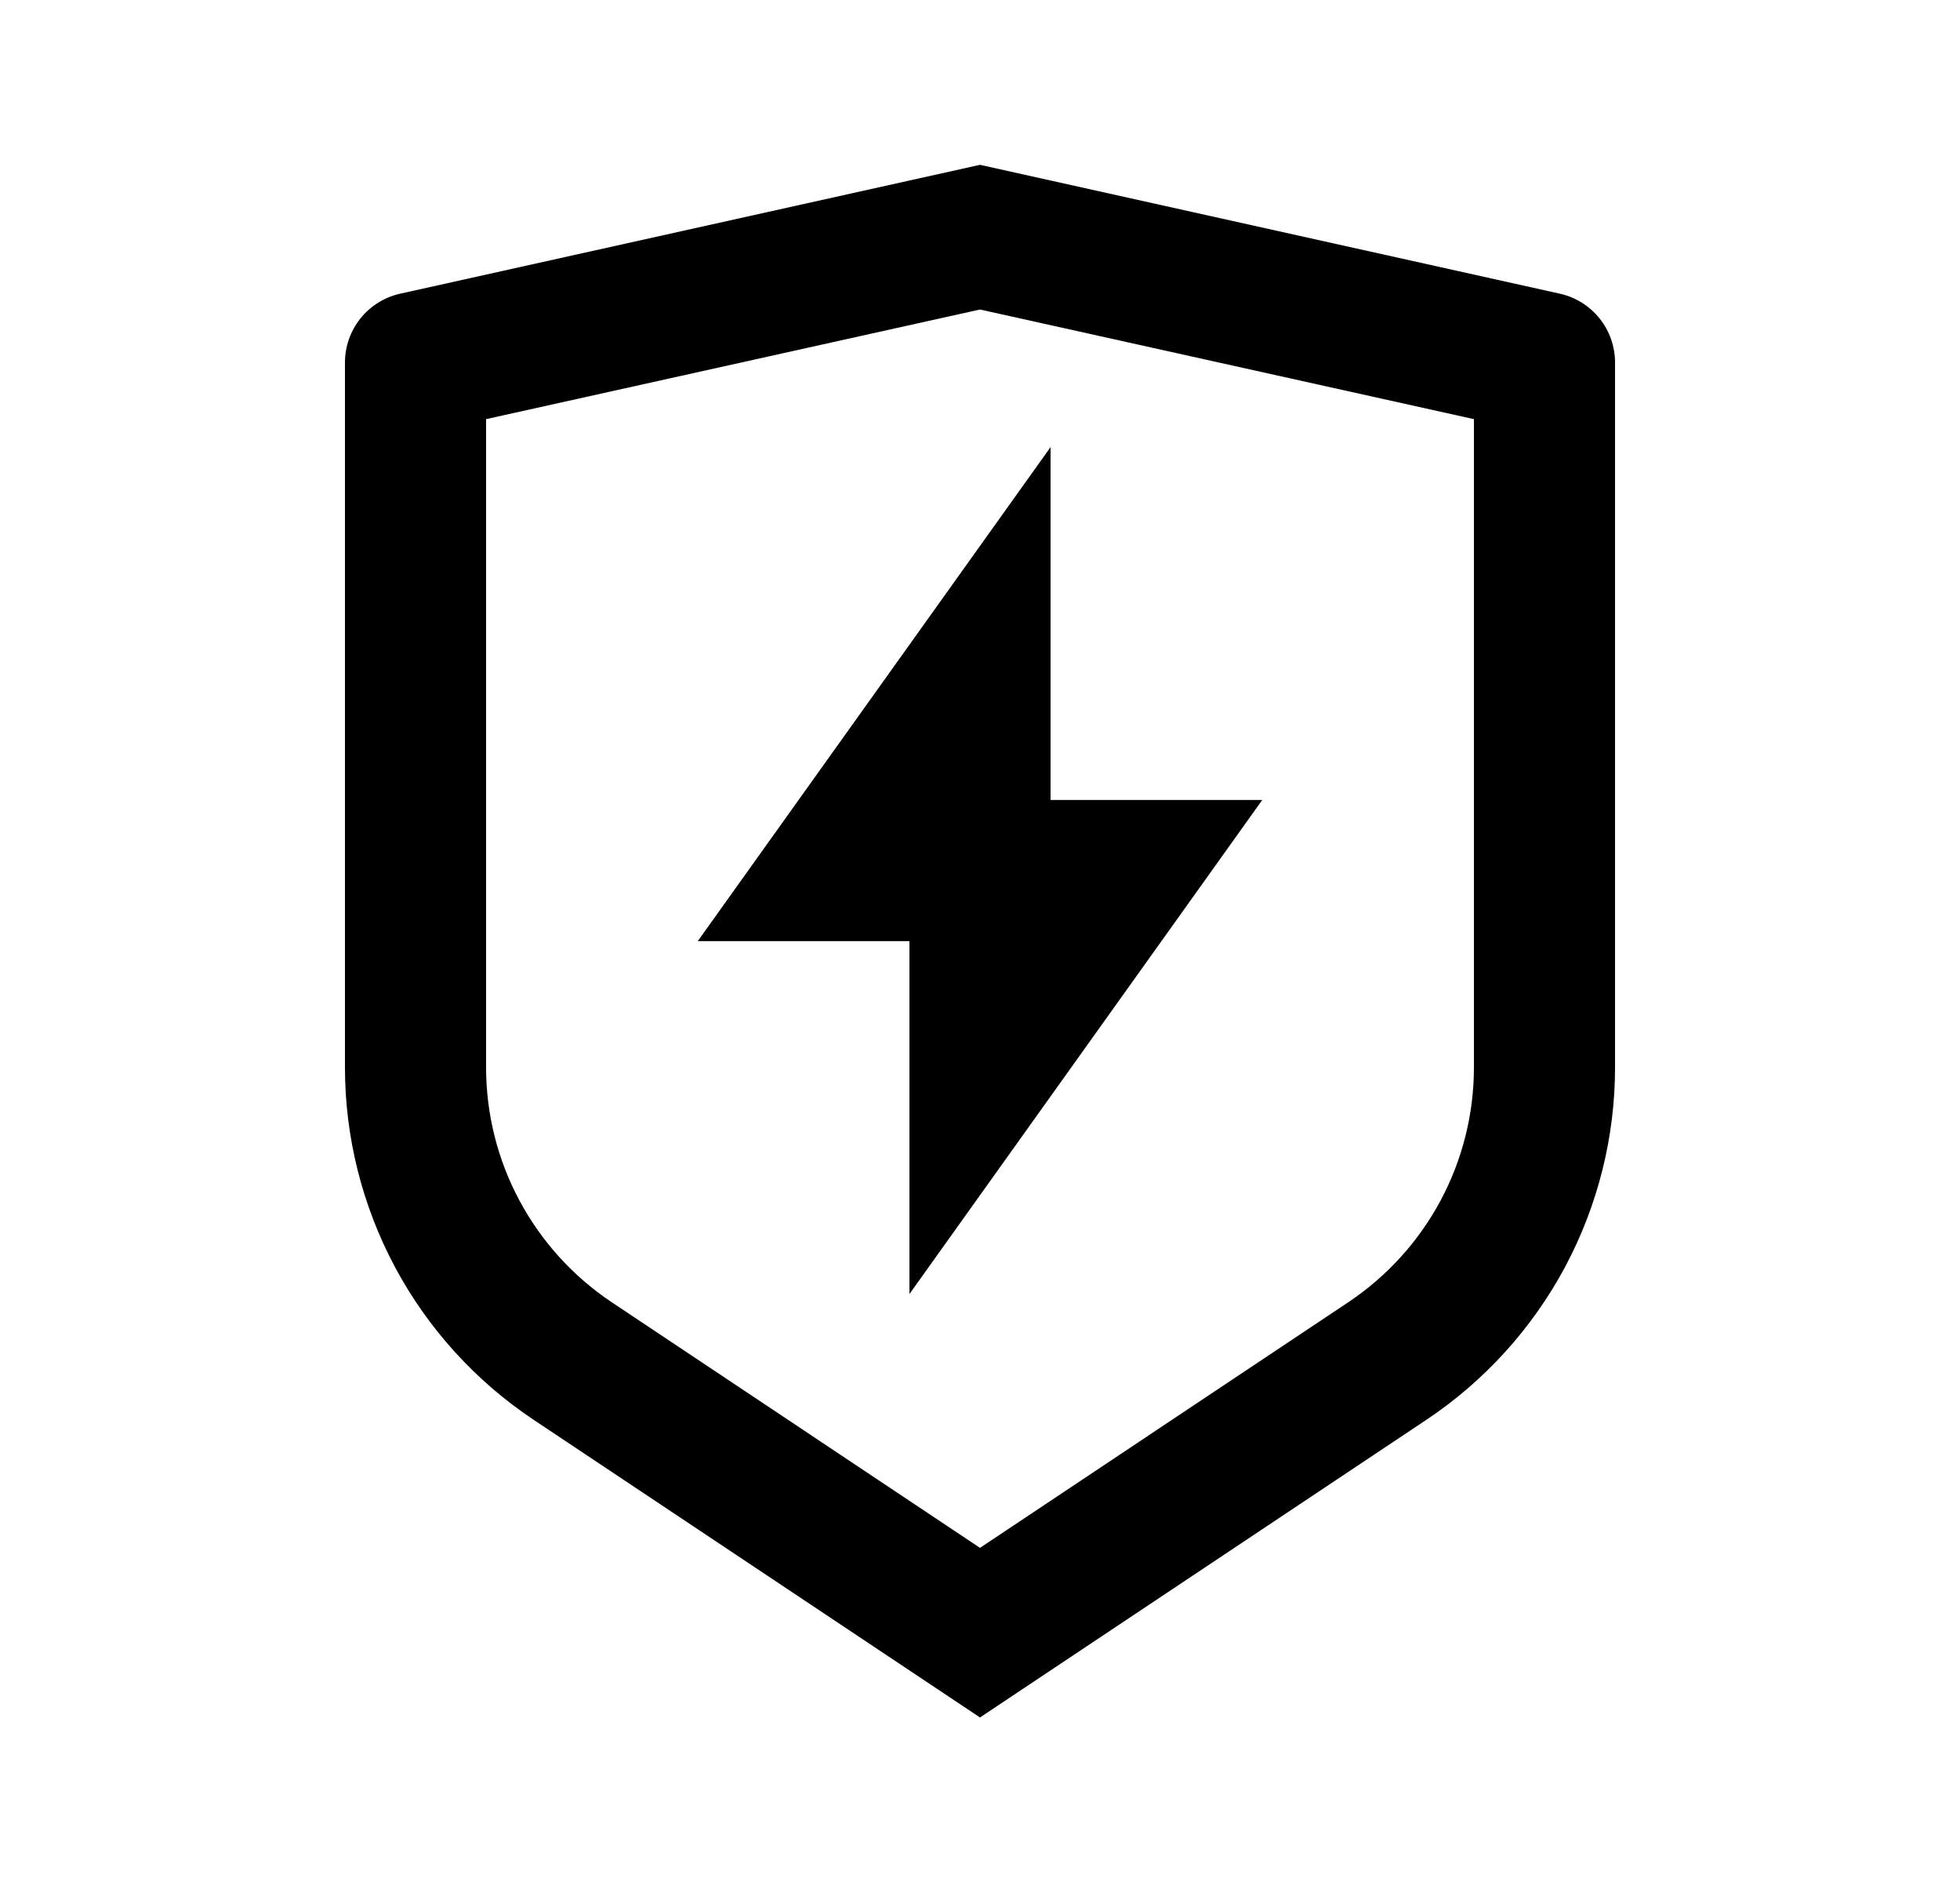 <svg width="25" height="24" viewBox="0 0 25 24" fill="none" xmlns="http://www.w3.org/2000/svg">
<path d="M5.105 3.745L12.5 2.102L19.895 3.745C20.095 3.789 20.274 3.901 20.402 4.06C20.53 4.22 20.6 4.419 20.6 4.623V13.612C20.6 14.501 20.38 15.376 19.961 16.16C19.541 16.943 18.935 17.611 18.195 18.105L12.5 21.902L6.805 18.105C6.065 17.611 5.459 16.944 5.039 16.16C4.62 15.376 4.4 14.501 4.4 13.613V4.623C4.4 4.419 4.47 4.22 4.598 4.06C4.726 3.901 4.905 3.789 5.105 3.745ZM6.2 5.345V13.612C6.2 14.204 6.346 14.788 6.626 15.31C6.906 15.833 7.31 16.278 7.803 16.607L12.5 19.739L17.197 16.607C17.69 16.278 18.094 15.833 18.374 15.311C18.654 14.788 18.8 14.205 18.8 13.613V5.345L12.5 3.947L6.2 5.345ZM13.4 10.202H16.1L11.6 16.502V12.002H8.9L13.4 5.702V10.202Z" fill="#0A0D14" style="fill:#0A0D14;fill:color(display-p3 0.039 0.051 0.078);fill-opacity:1;"/>
</svg>

